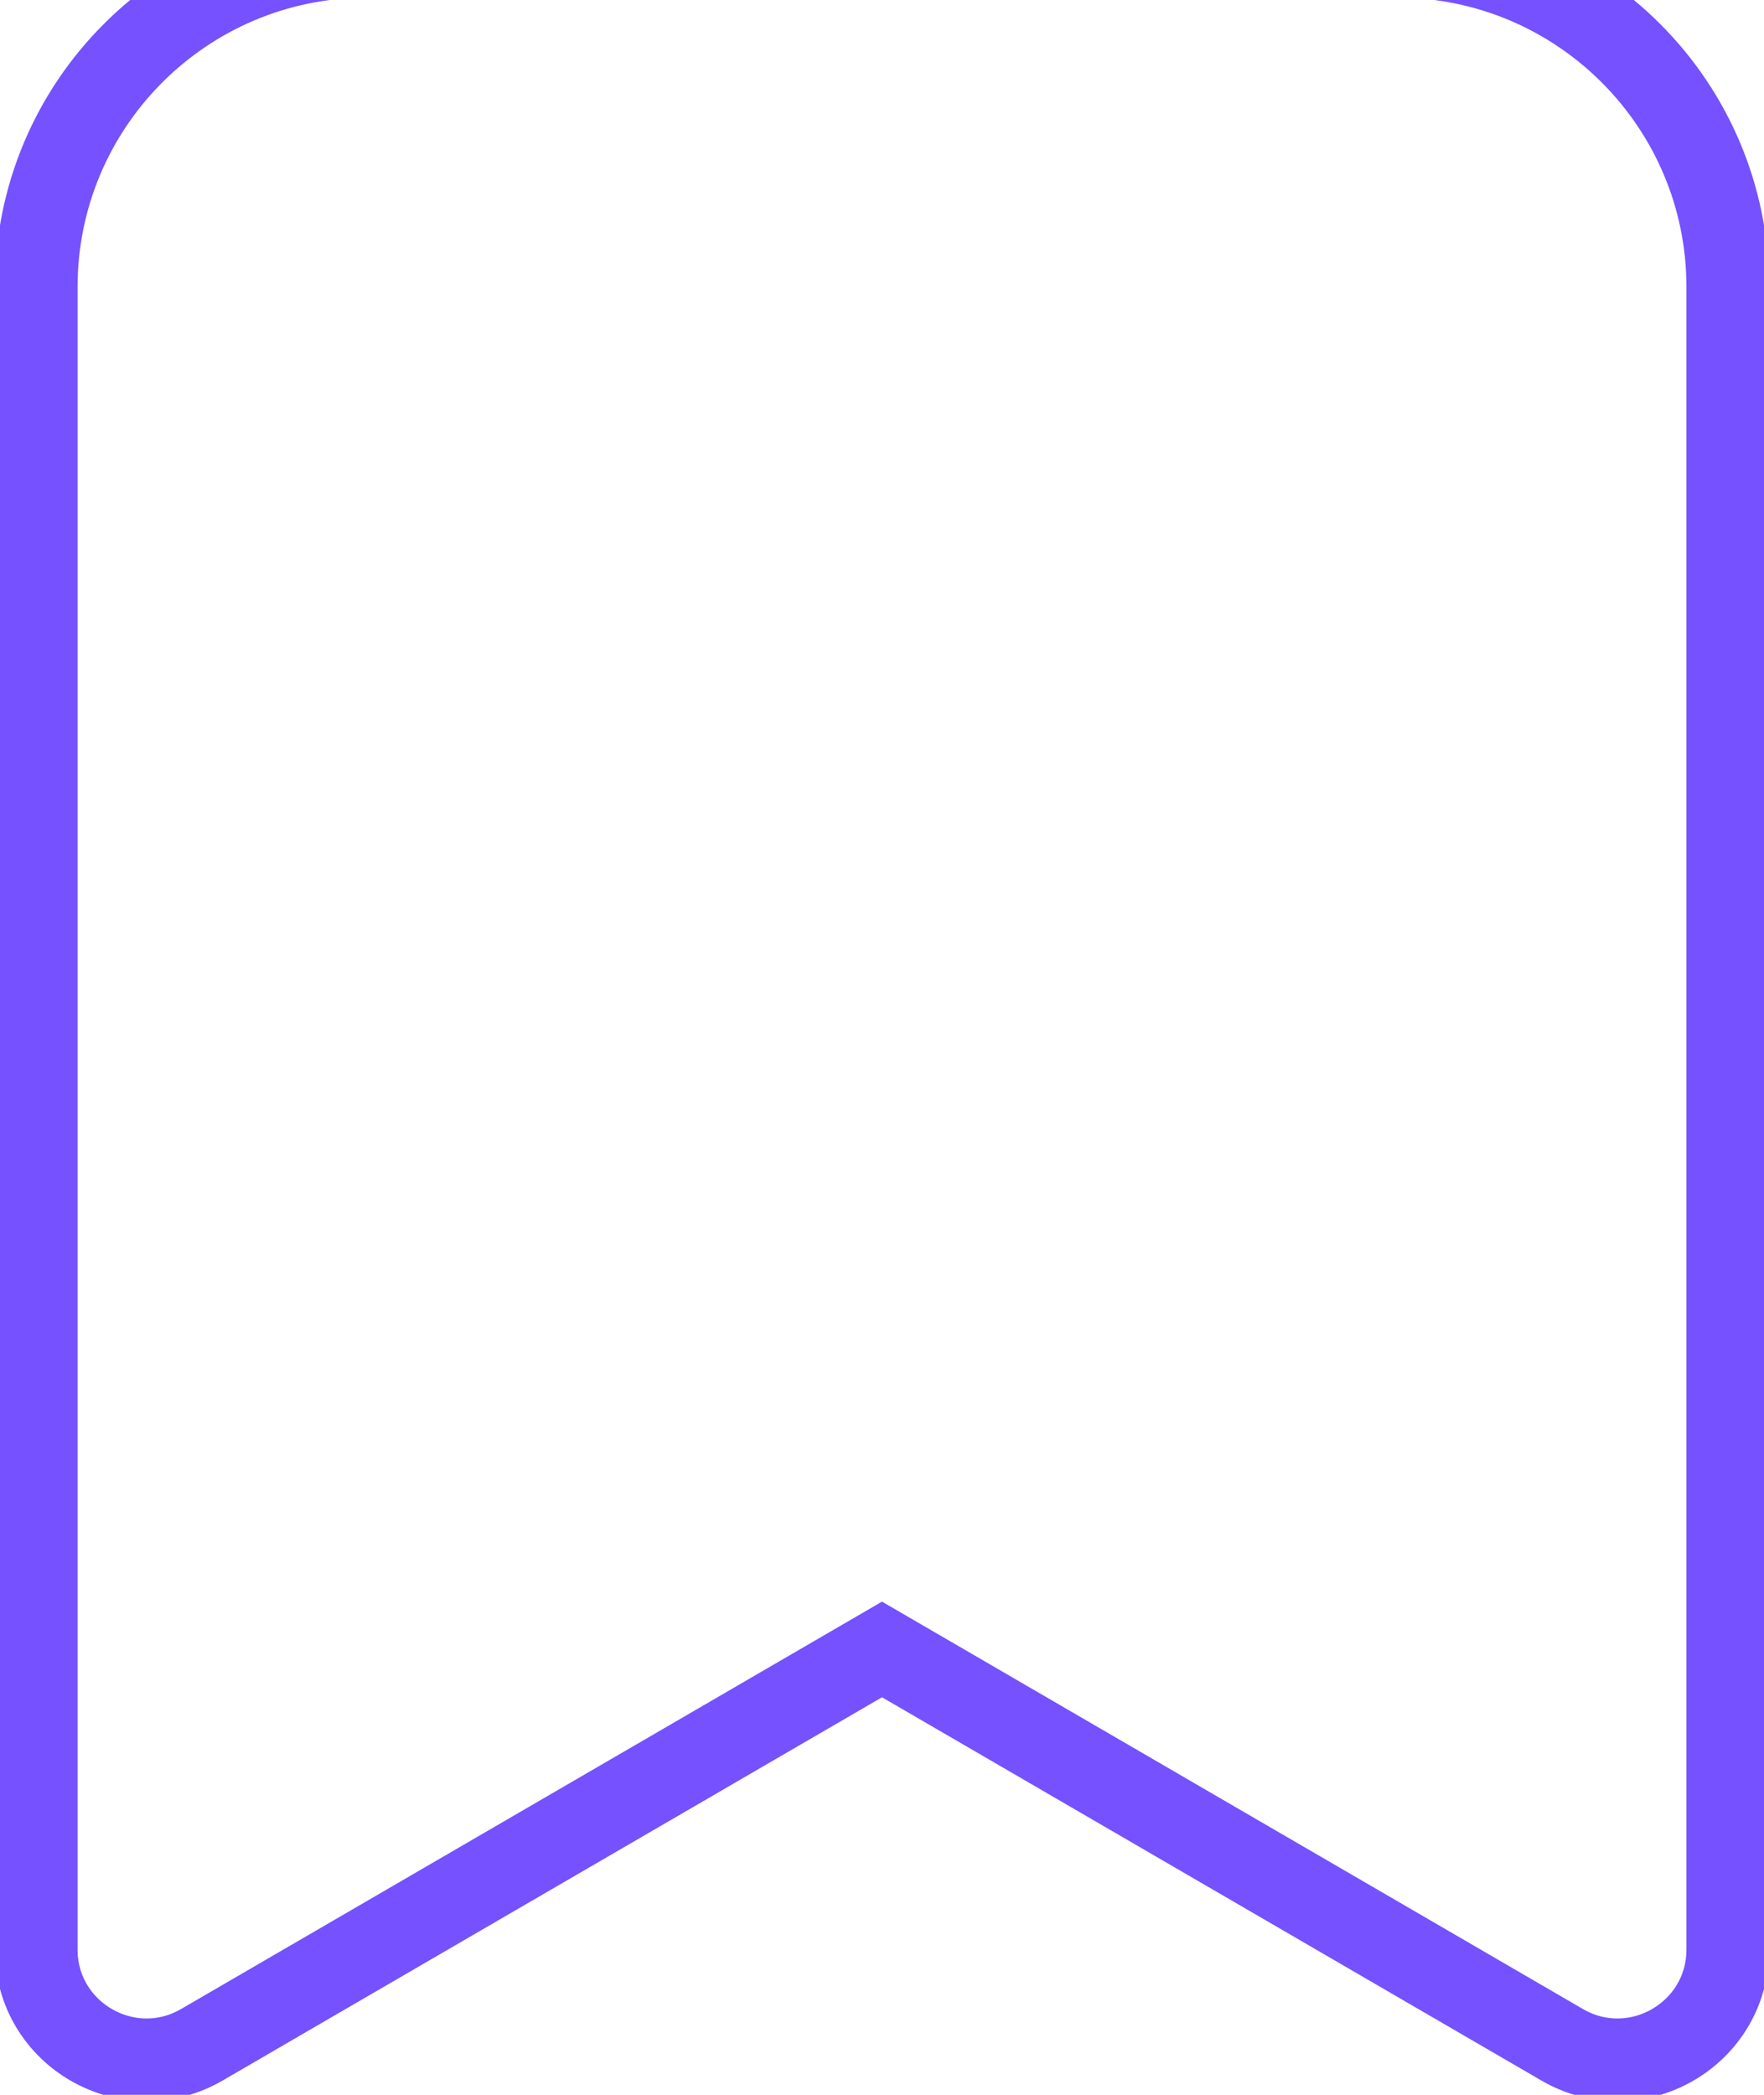 <svg width="32" height="38" viewBox="0 0 32 38" fill="none" xmlns="http://www.w3.org/2000/svg" xmlns:xlink="http://www.w3.org/1999/xlink">
<path d="M0.657,5.207C0.657,1.893 3.344,-0.793 6.657,-0.793L25.343,-0.793C28.656,-0.793 31.343,1.893 31.343,5.207L31.343,35.362C31.343,36.905 29.671,37.866 28.338,37.092L16,29.921L3.662,37.092C2.329,37.866 0.657,36.905 0.657,35.362L0.657,5.207Z" stroke="#7551FF" stroke-width="1.5" stroke-miterlimit="3.999"/>
</svg>
